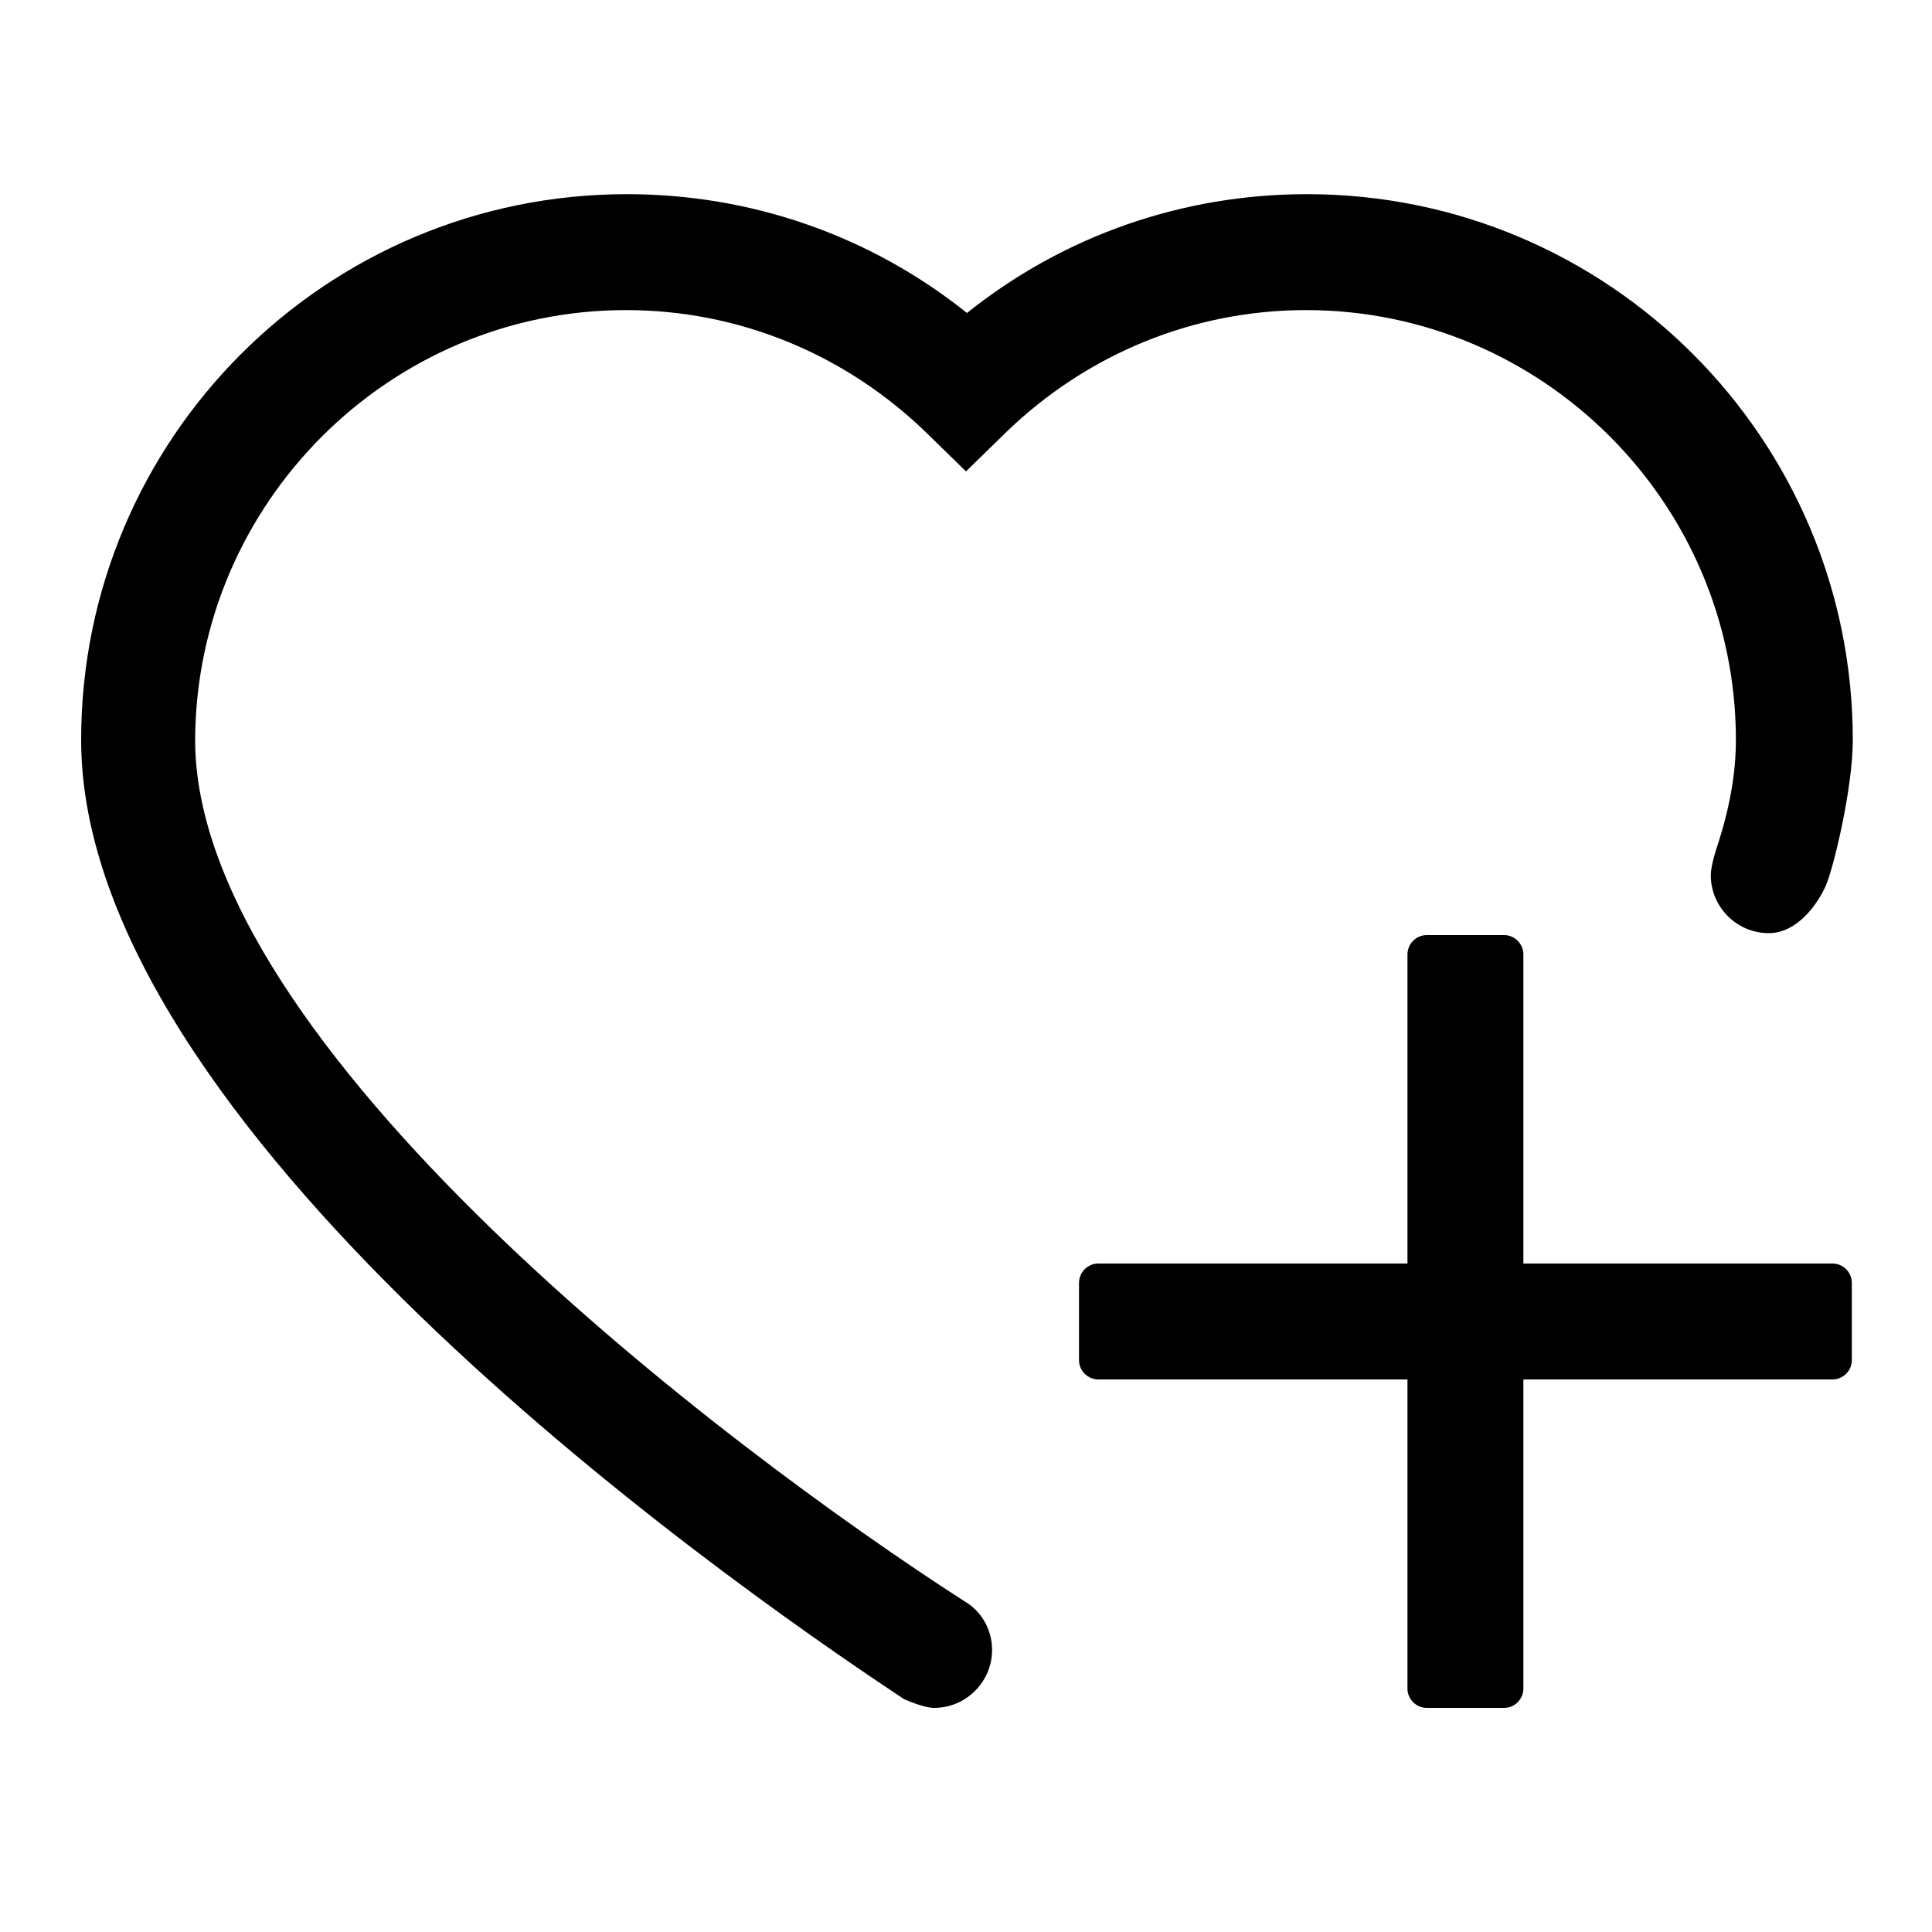 <svg class="icon" viewBox="0 0 1024 1024" xmlns="http://www.w3.org/2000/svg" width="200" height="200"><defs><style/></defs><path d="M971.264 669.696h-163.84v-163.84c0-5.632-4.608-10.24-10.24-10.24h-40.96c-5.632 0-10.24 4.608-10.24 10.24v163.84h-163.84c-5.632 0-10.24 4.608-10.24 10.24v40.96c0 5.632 4.608 10.24 10.24 10.24h163.84v163.84c0 5.632 4.608 10.24 10.24 10.24h40.96c5.632 0 10.24-4.608 10.24-10.24v-163.84h163.84c5.632 0 10.24-4.608 10.24-10.24v-40.96c0-5.632-4.608-10.24-10.24-10.24zM331.776 164.352c59.392 0 115.712 23.04 158.72 64.512L512 249.856l21.504-20.992c43.008-41.472 99.328-64.512 158.72-64.512 125.44 0 227.84 102.4 227.84 227.84 0 18.432-3.584 37.376-10.24 57.344 0 0-3.072 9.216-3.072 14.336 0 16.896 13.824 30.72 30.72 30.72 14.848 0 25.6-14.848 30.208-25.088 4.096-9.216 14.336-51.712 14.336-77.312 0-159.744-129.536-289.28-289.28-289.28-66.048 0-129.024 22.016-180.224 62.976-51.2-40.96-114.176-62.976-180.224-62.976-159.744 0-289.28 129.536-289.28 289.28 0 203.776 333.312 440.32 434.688 507.392.512.512 1.536 1.024 1.536 1.024s10.24 4.608 15.872 4.608c16.896 0 30.72-13.824 30.72-30.72 0-10.752-5.632-20.48-14.336-25.6C384 766.976 103.424 553.984 103.424 392.192c.512-125.44 102.912-227.84 228.352-227.84z"/></svg>